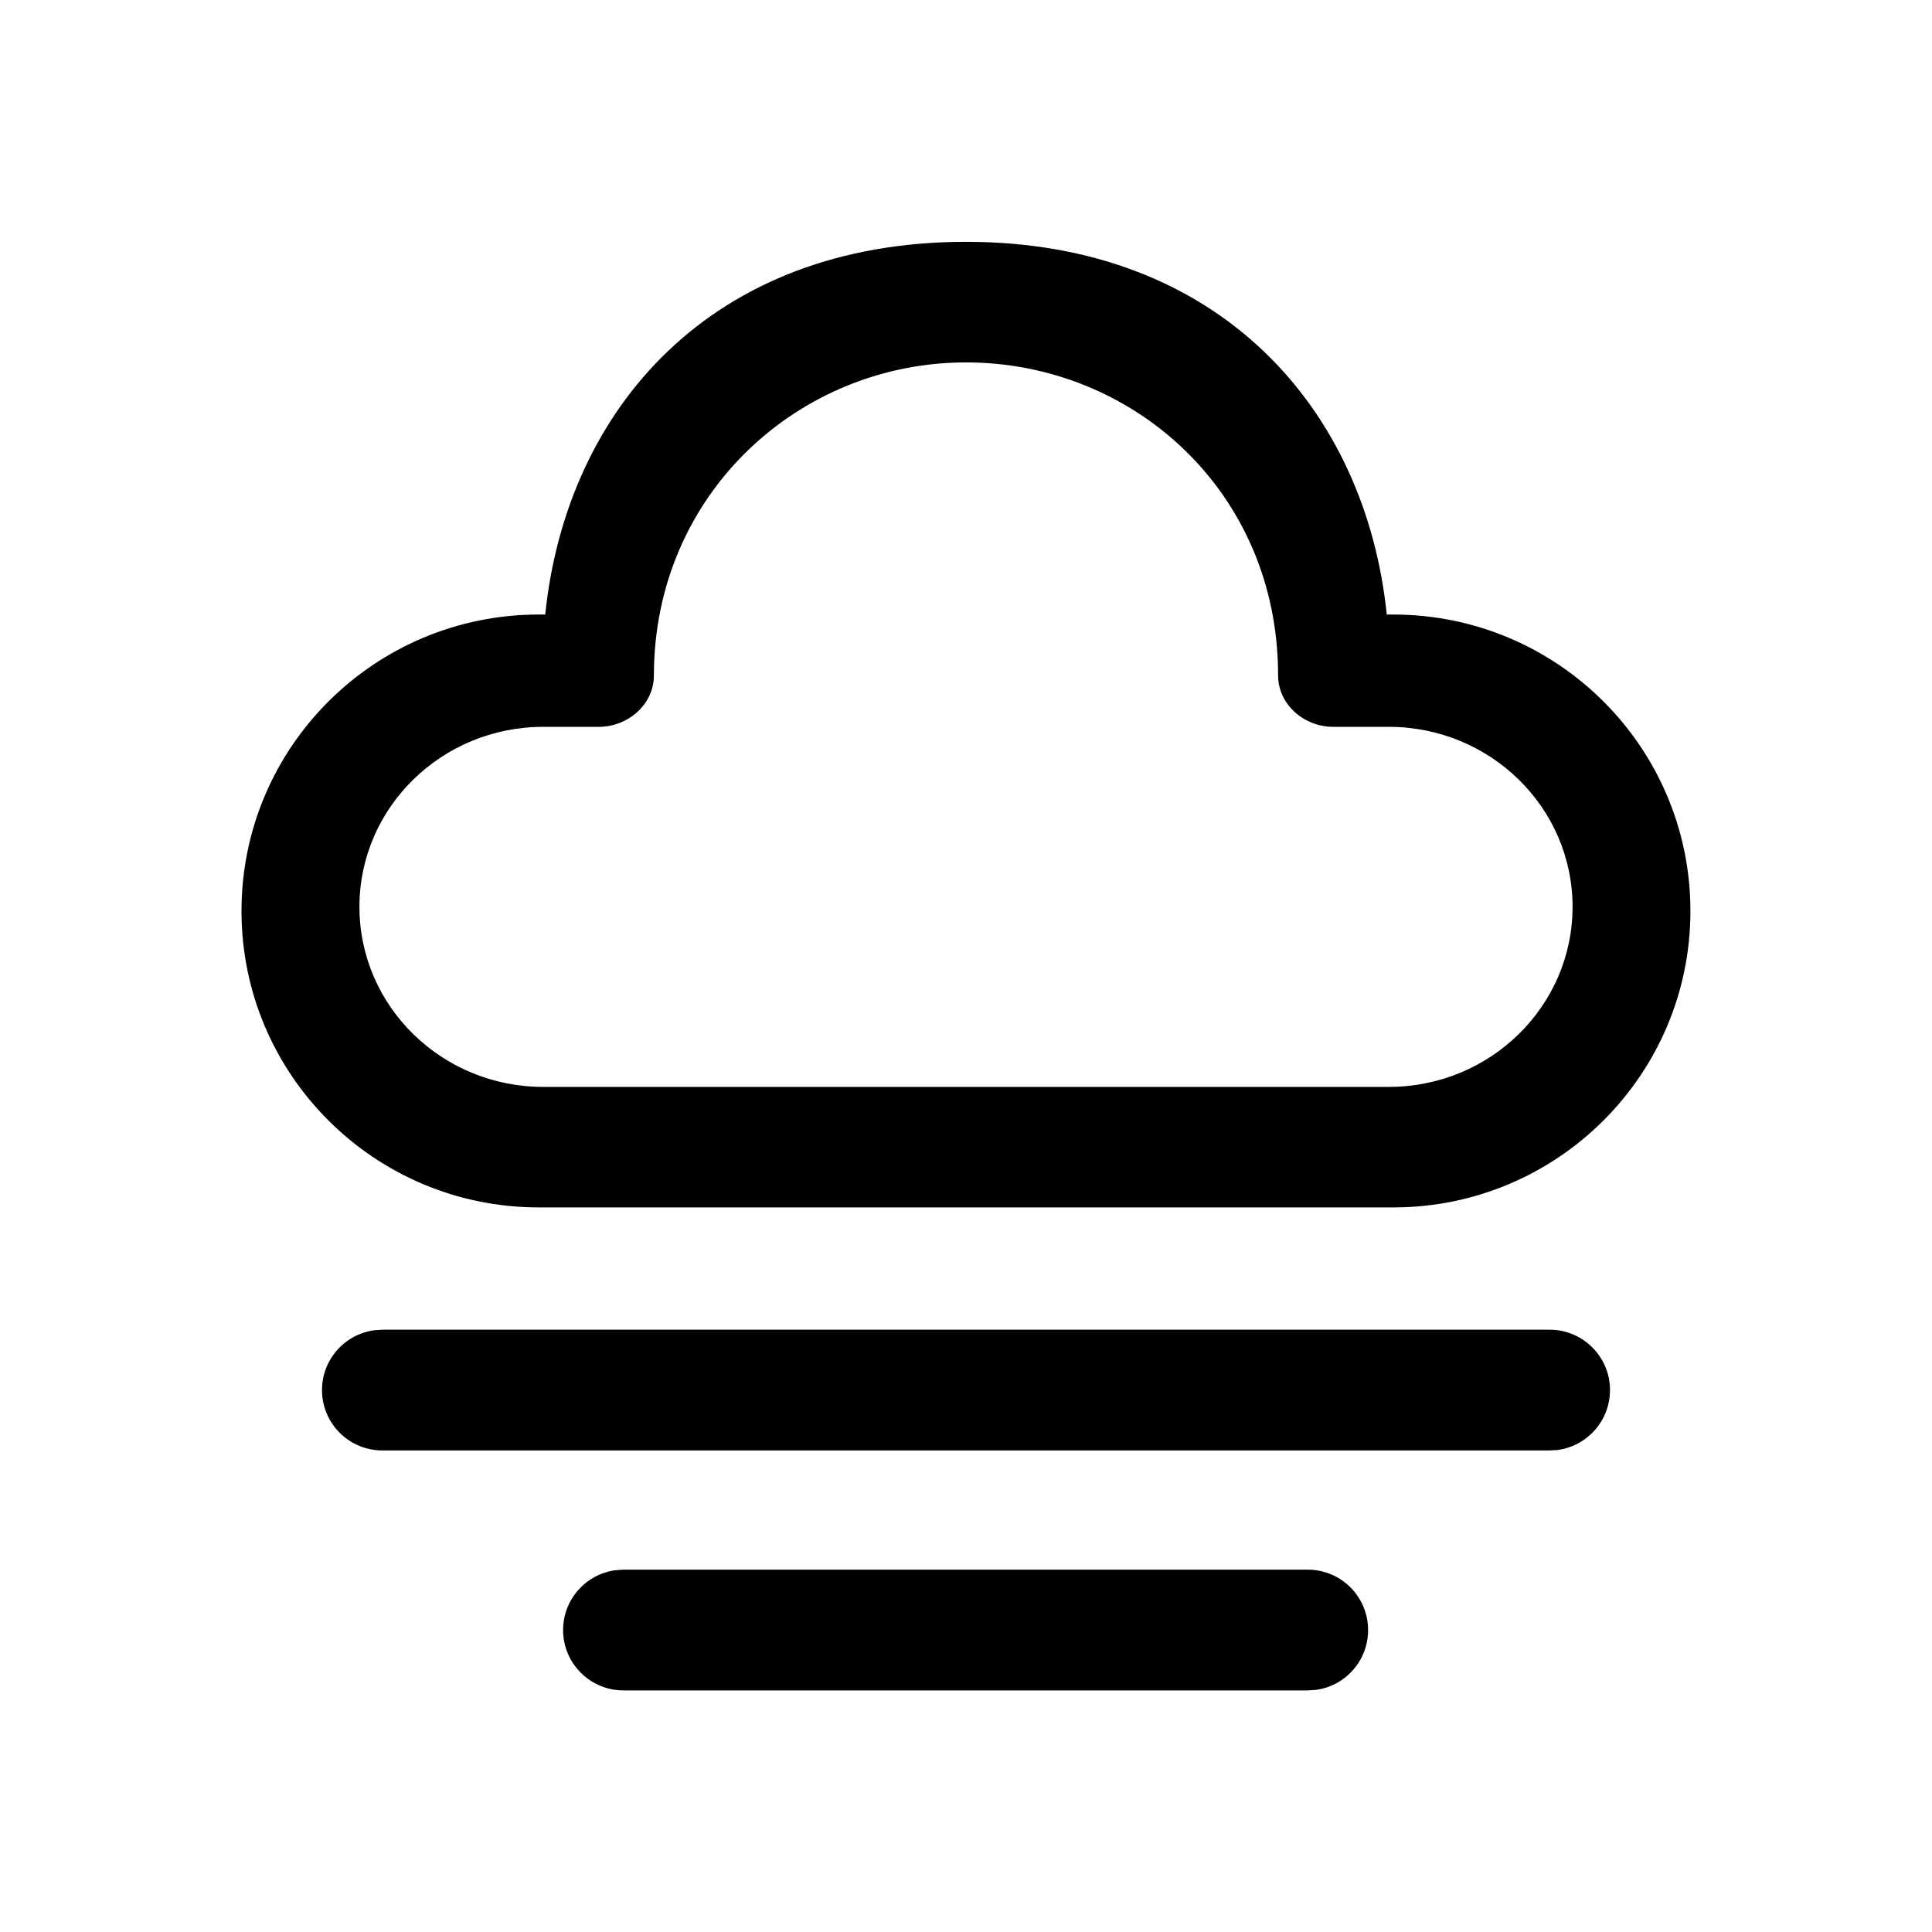 <svg width="24" height="24" viewBox="0 0 24 24" fill="none" xmlns="http://www.w3.org/2000/svg">
<path d="M7.745 19.499H16.246C16.66 19.499 16.995 19.835 16.995 20.249C16.995 20.629 16.714 20.943 16.348 20.992L16.246 20.999H7.745C7.331 20.999 6.995 20.663 6.995 20.249C6.995 19.869 7.277 19.556 7.643 19.506L7.745 19.499H16.246H7.745ZM4.75 16.518H19.25C19.664 16.518 20 16.854 20 17.268C20 17.648 19.718 17.962 19.352 18.012L19.25 18.018H4.75C4.336 18.018 4 17.683 4 17.268C4 16.889 4.282 16.575 4.648 16.525L4.75 16.518ZM12 3.004C15.168 3.004 16.966 5.101 17.227 7.634L17.307 7.634C19.346 7.634 20.999 9.283 20.999 11.317C20.999 13.35 19.346 14.999 17.307 14.999H6.693C4.653 14.999 3 13.35 3 11.317C3 9.283 4.653 7.634 6.693 7.634L6.773 7.634C7.035 5.085 8.831 3.004 12 3.004ZM12 4.502C9.929 4.502 8.123 6.135 8.123 8.391C8.123 8.748 7.804 9.029 7.439 9.029L6.749 9.029C5.488 9.029 4.465 10.03 4.465 11.265C4.465 12.5 5.488 13.502 6.749 13.502H17.251C18.512 13.502 19.535 12.5 19.535 11.265C19.535 10.03 18.512 9.029 17.251 9.029L16.561 9.029C16.196 9.029 15.877 8.748 15.877 8.391C15.877 6.106 14.071 4.502 12 4.502Z" fill="currentColor"/>
</svg>
